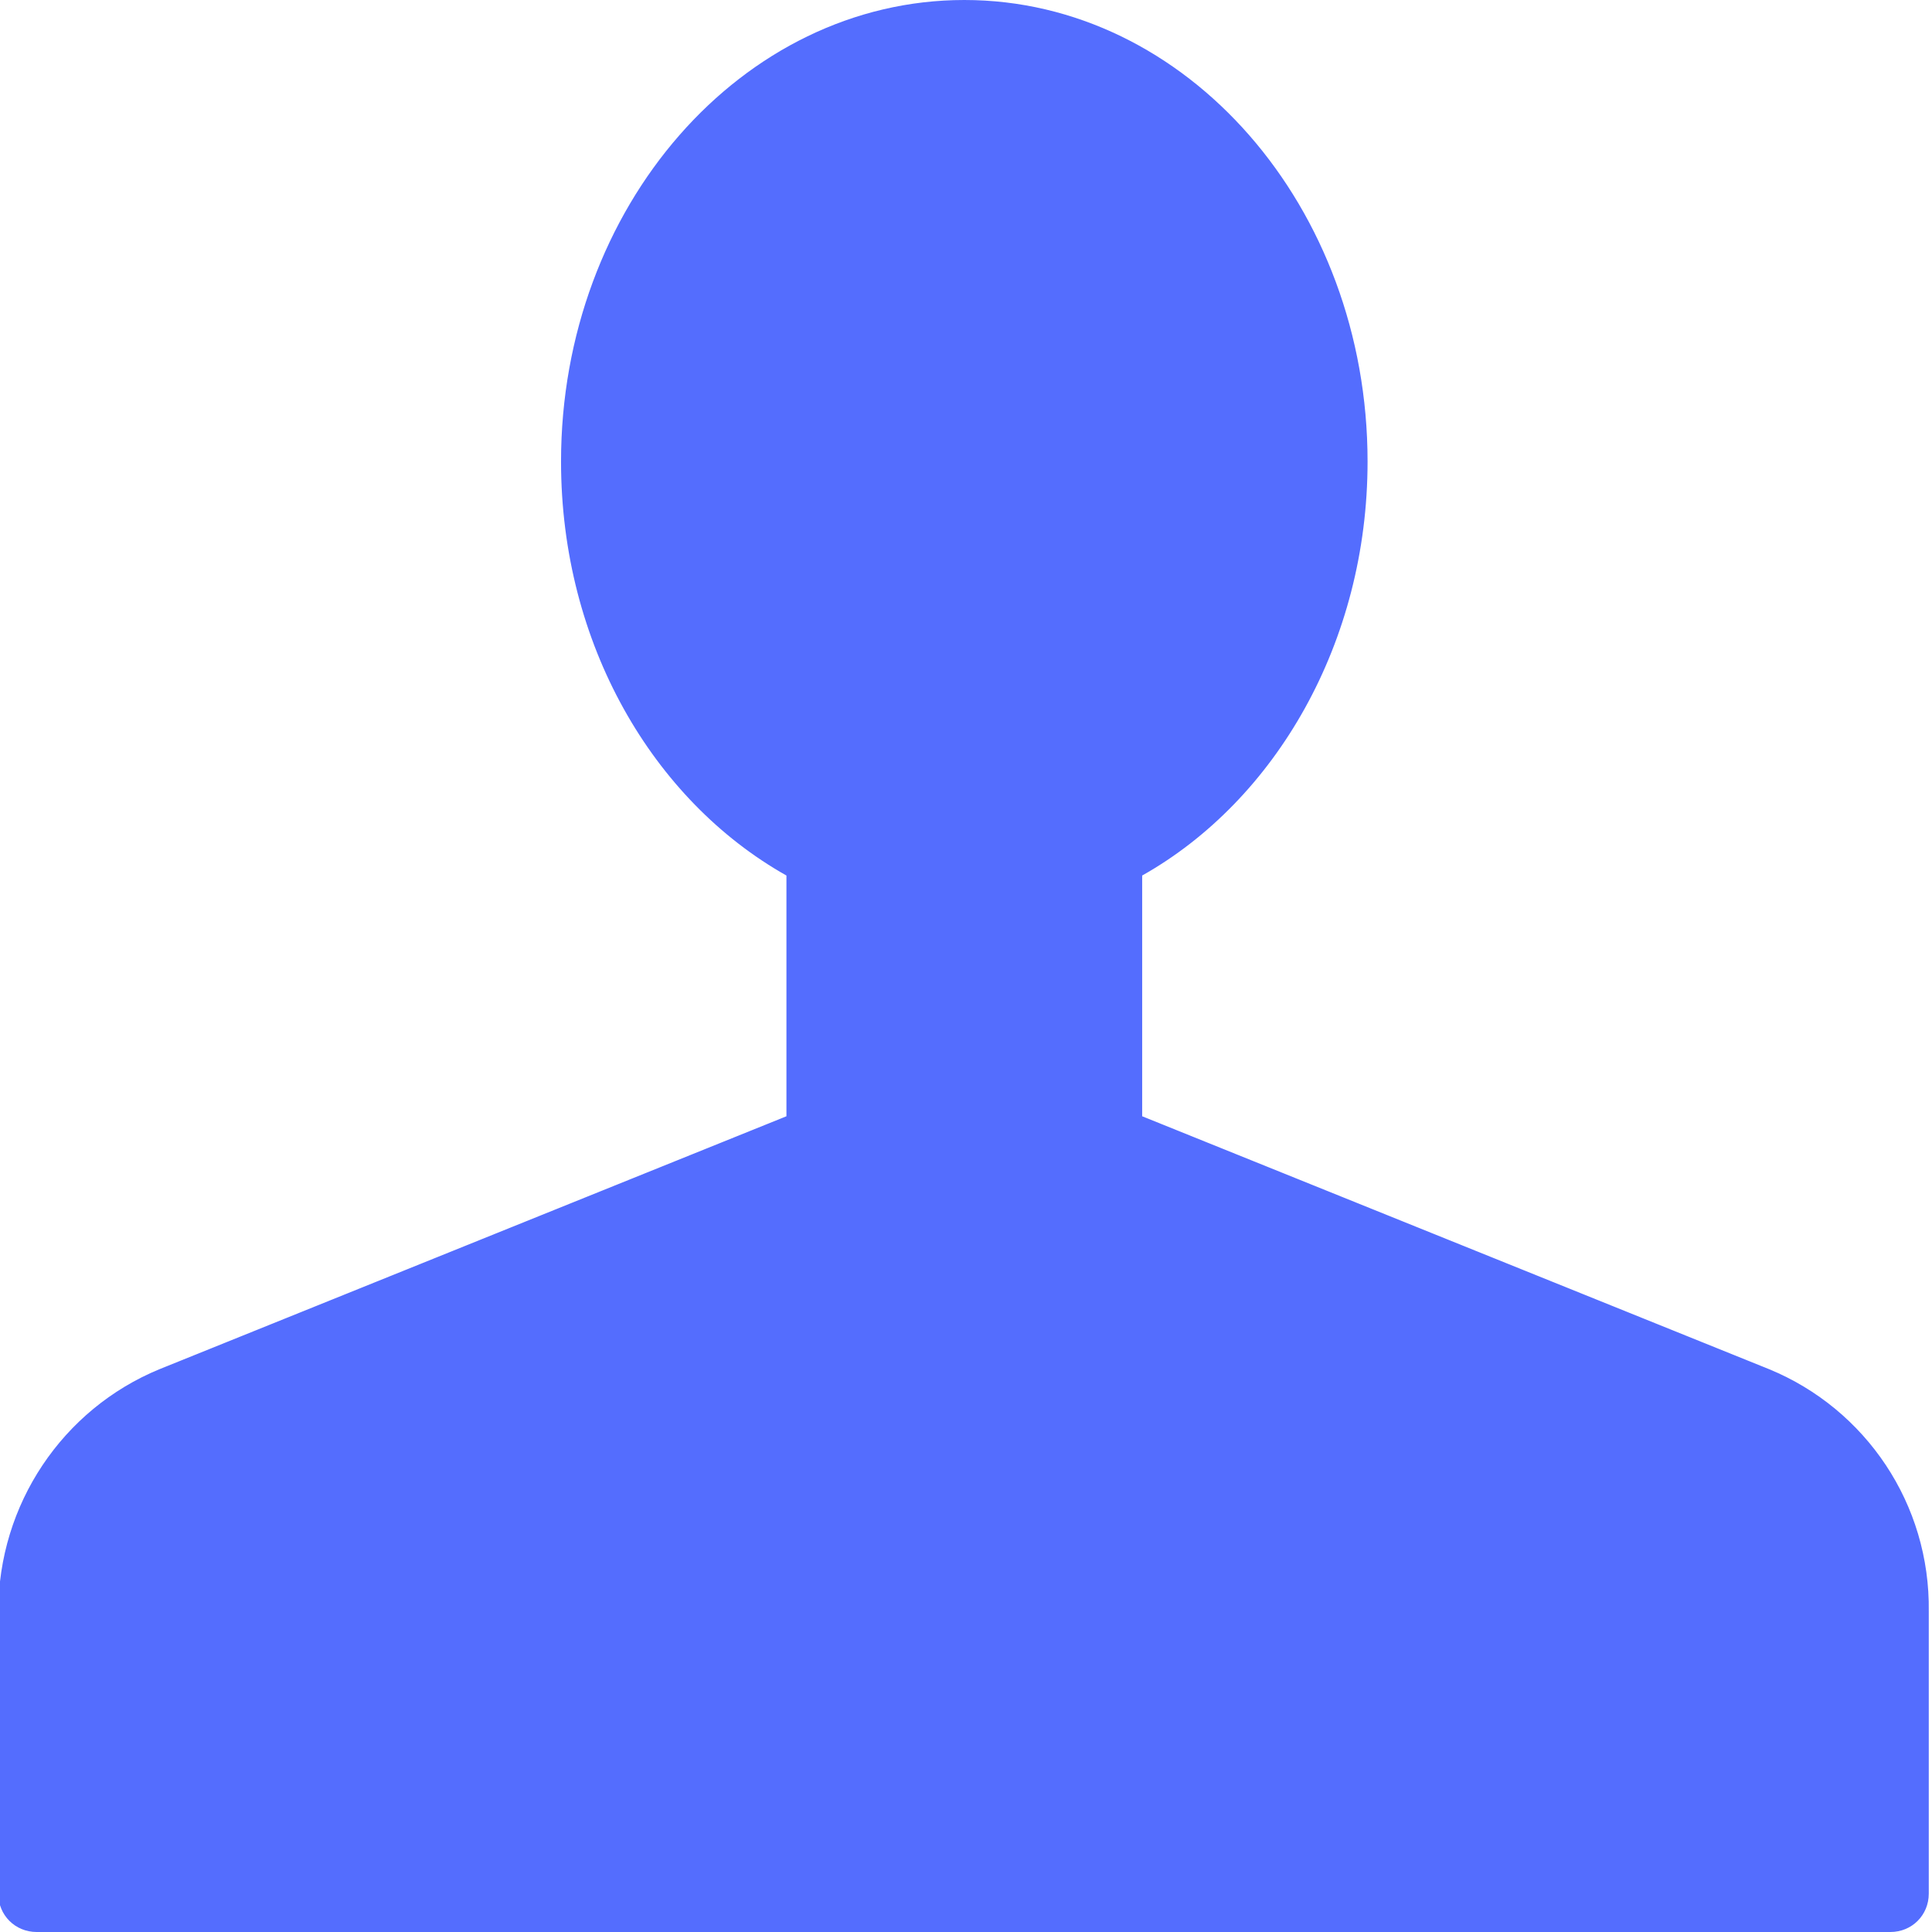 <svg width="394" height="394" viewBox="0 0 394 394" fill="none" xmlns="http://www.w3.org/2000/svg">
<g clip-path="url(#clip0_288_164)">
<path d="M360.82 279.24L232.927 227.644V178.551C260.132 163.229 278.893 131.021 278.893 94.122C278.893 42.214 241.995 0 196.654 0C151.313 0 114.414 42.214 114.414 94.122C114.414 131.333 133.176 163.229 160.381 178.551V227.644L32.487 279.24C12.787 287.37 -0.346 306.757 -0.346 328.646V386.183C-0.346 390.56 3.093 394 7.471 394H385.524C389.901 394 393.341 390.56 393.341 386.183V328.646C393.654 306.757 380.52 287.37 360.82 279.24Z" fill="#546DFE"/>
</g>
<defs>
<clipPath id="clip0_288_164">
<rect width="394" height="394" fill="white"/>
</clipPath>
</defs>
</svg>
